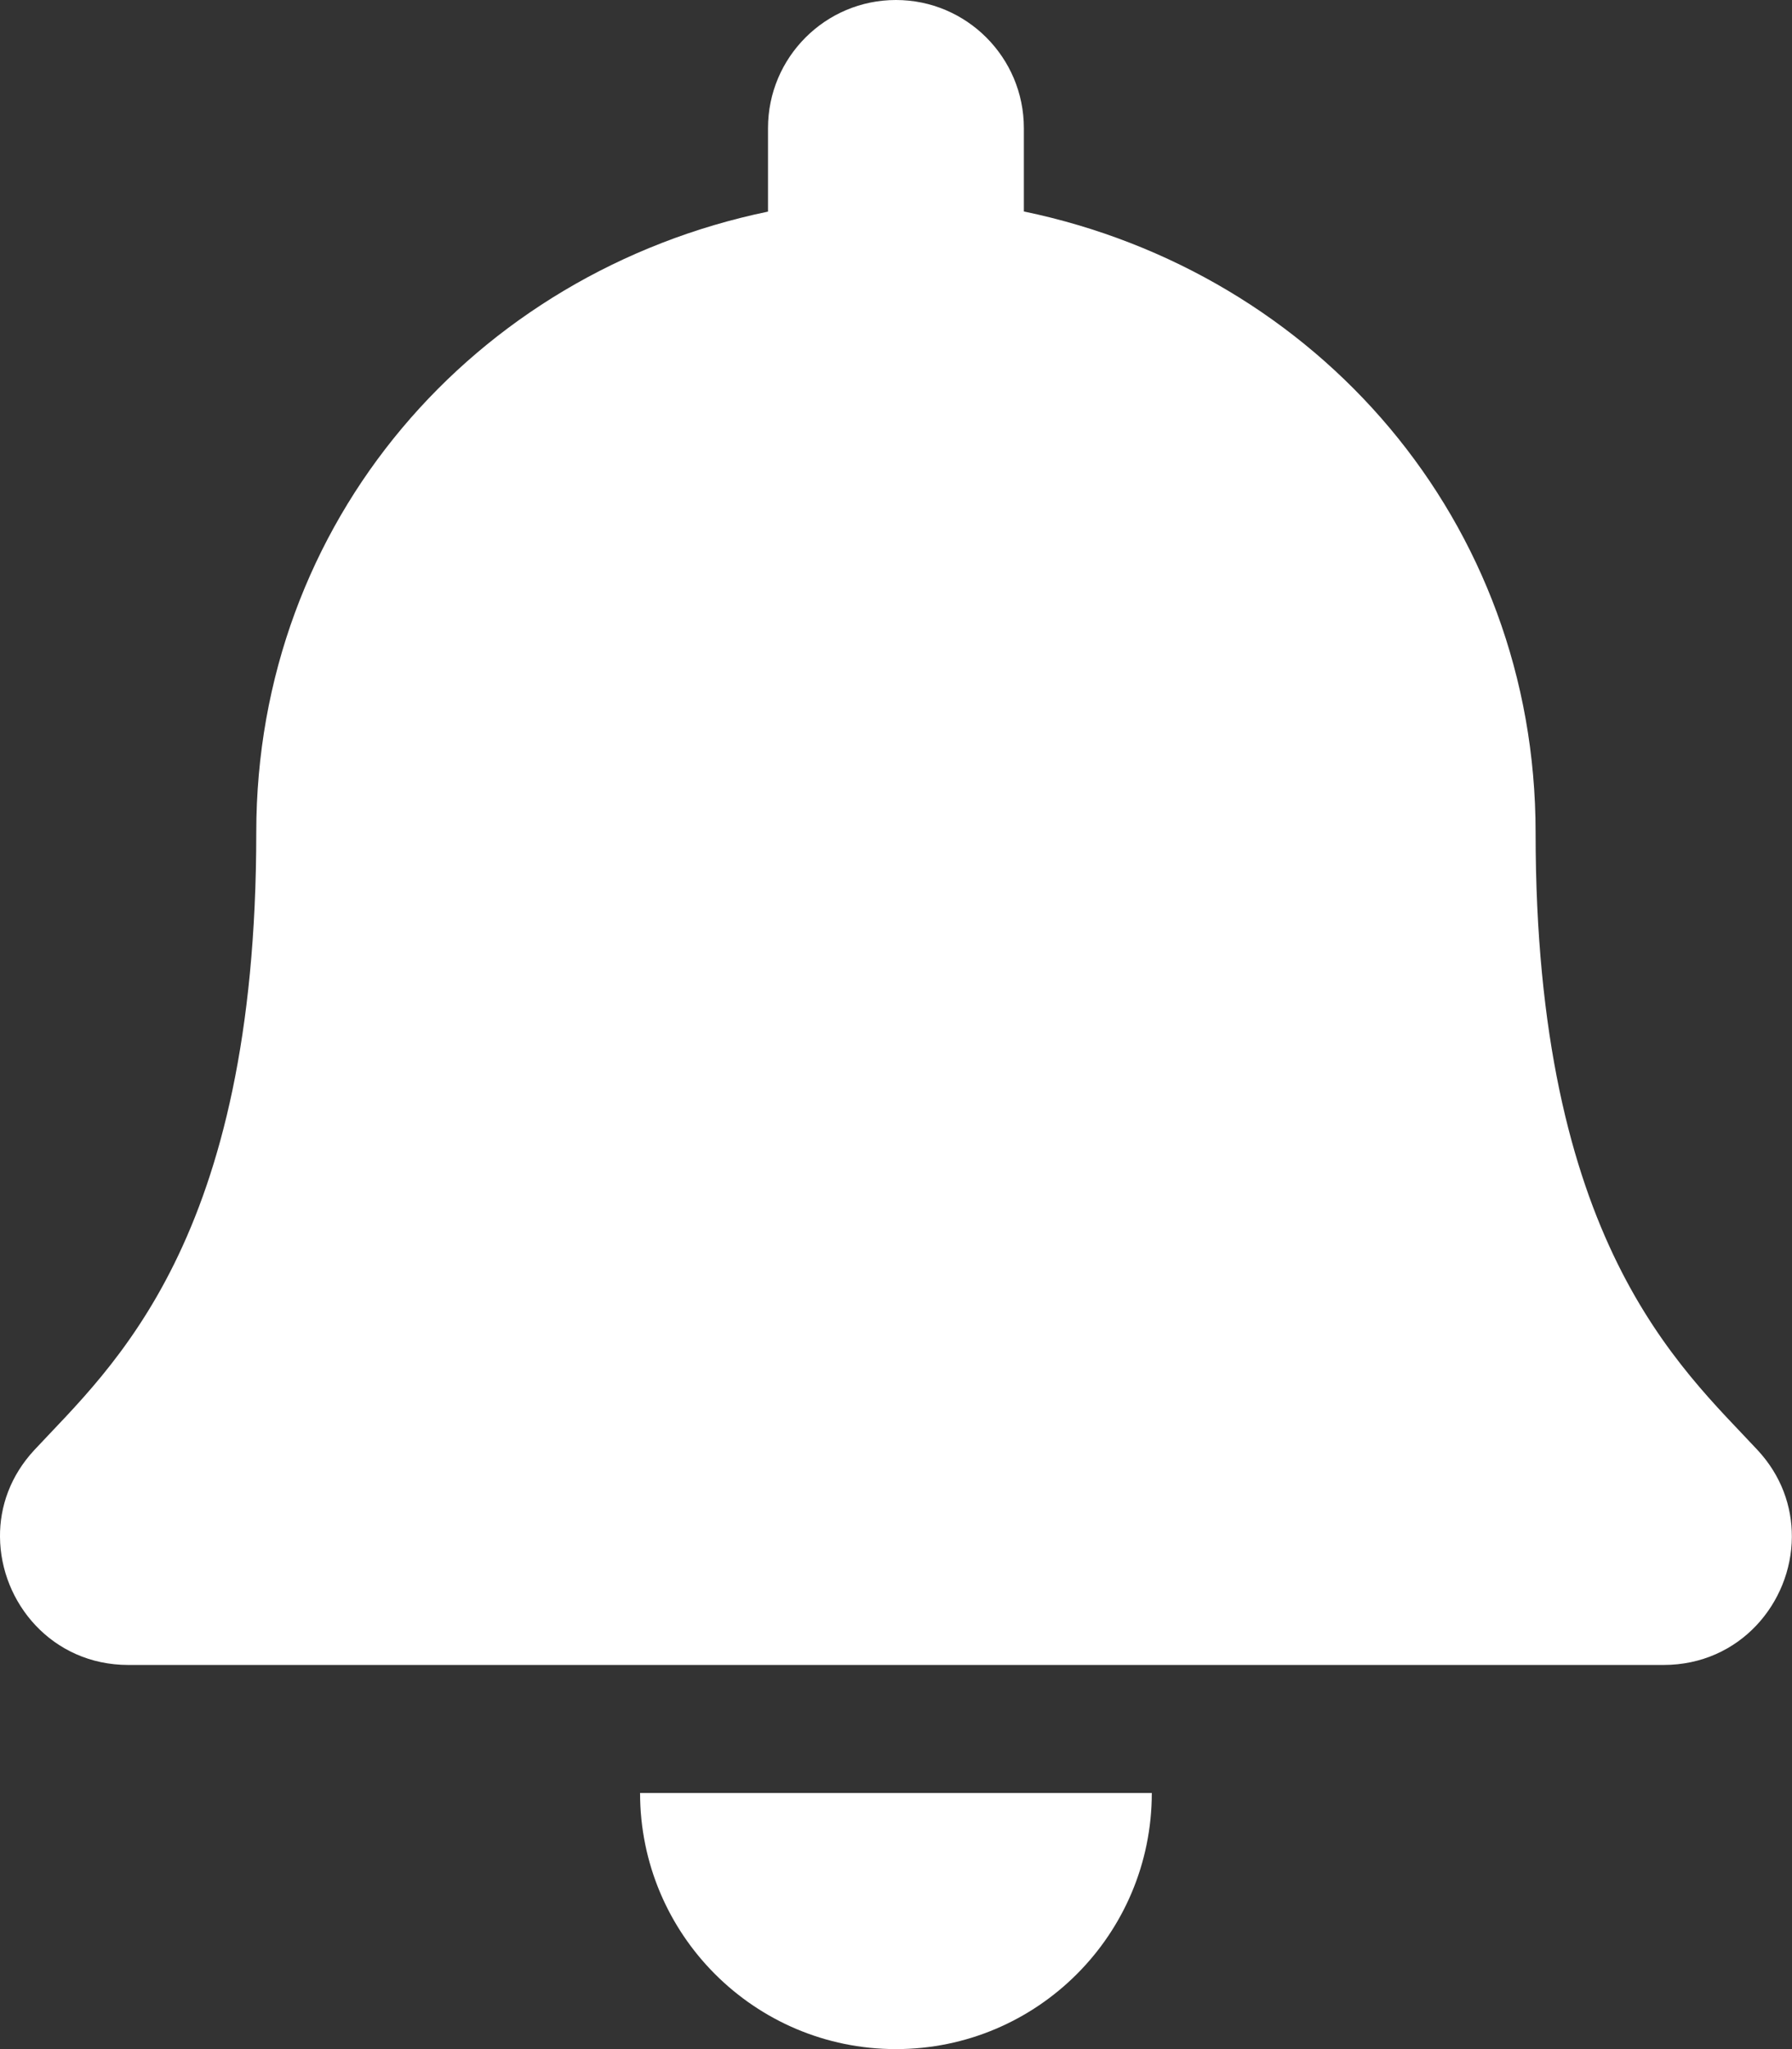 <svg version="1.1" xmlns="http://www.w3.org/2000/svg" xlink="http://www.w3.org/1999/xlink" x="0px" y="0px" width="13.125px" height="15px" viewBox="0 0 13.125 15" style="enable-background:new 0 0 15 15;" space="preserve"><rect x="0" y="0" width="13.125" height="15" fill="#333333" stroke="none"/><path d="M6.562,15c1.035,0,1.874,-0.839,1.874,-1.875H4.688c0,1.036,0.839,1.875,1.874,1.875zm6.31,-4.386c-0.566,-0.608,-1.625,-1.523,-1.625,-4.52c0,-2.276,-1.596,-4.099,-3.748,-4.546V0.938c0,-0.518,-0.42,-0.938,-0.937,-0.938s-0.937,0.42,-0.937,0.938v0.611C3.473,1.995,1.877,3.817,1.877,6.094c0,2.997,-1.059,3.912,-1.625,4.52c-0.176,0.189,-0.254,0.415,-0.252,0.636c0.003,0.48,0.38,0.938,0.94,0.938h11.244c0.56,0,0.938,-0.457,0.94,-0.938c0.001,-0.221,-0.076,-0.447,-0.252,-0.636z" fill="#FFFFFF"/></svg>
